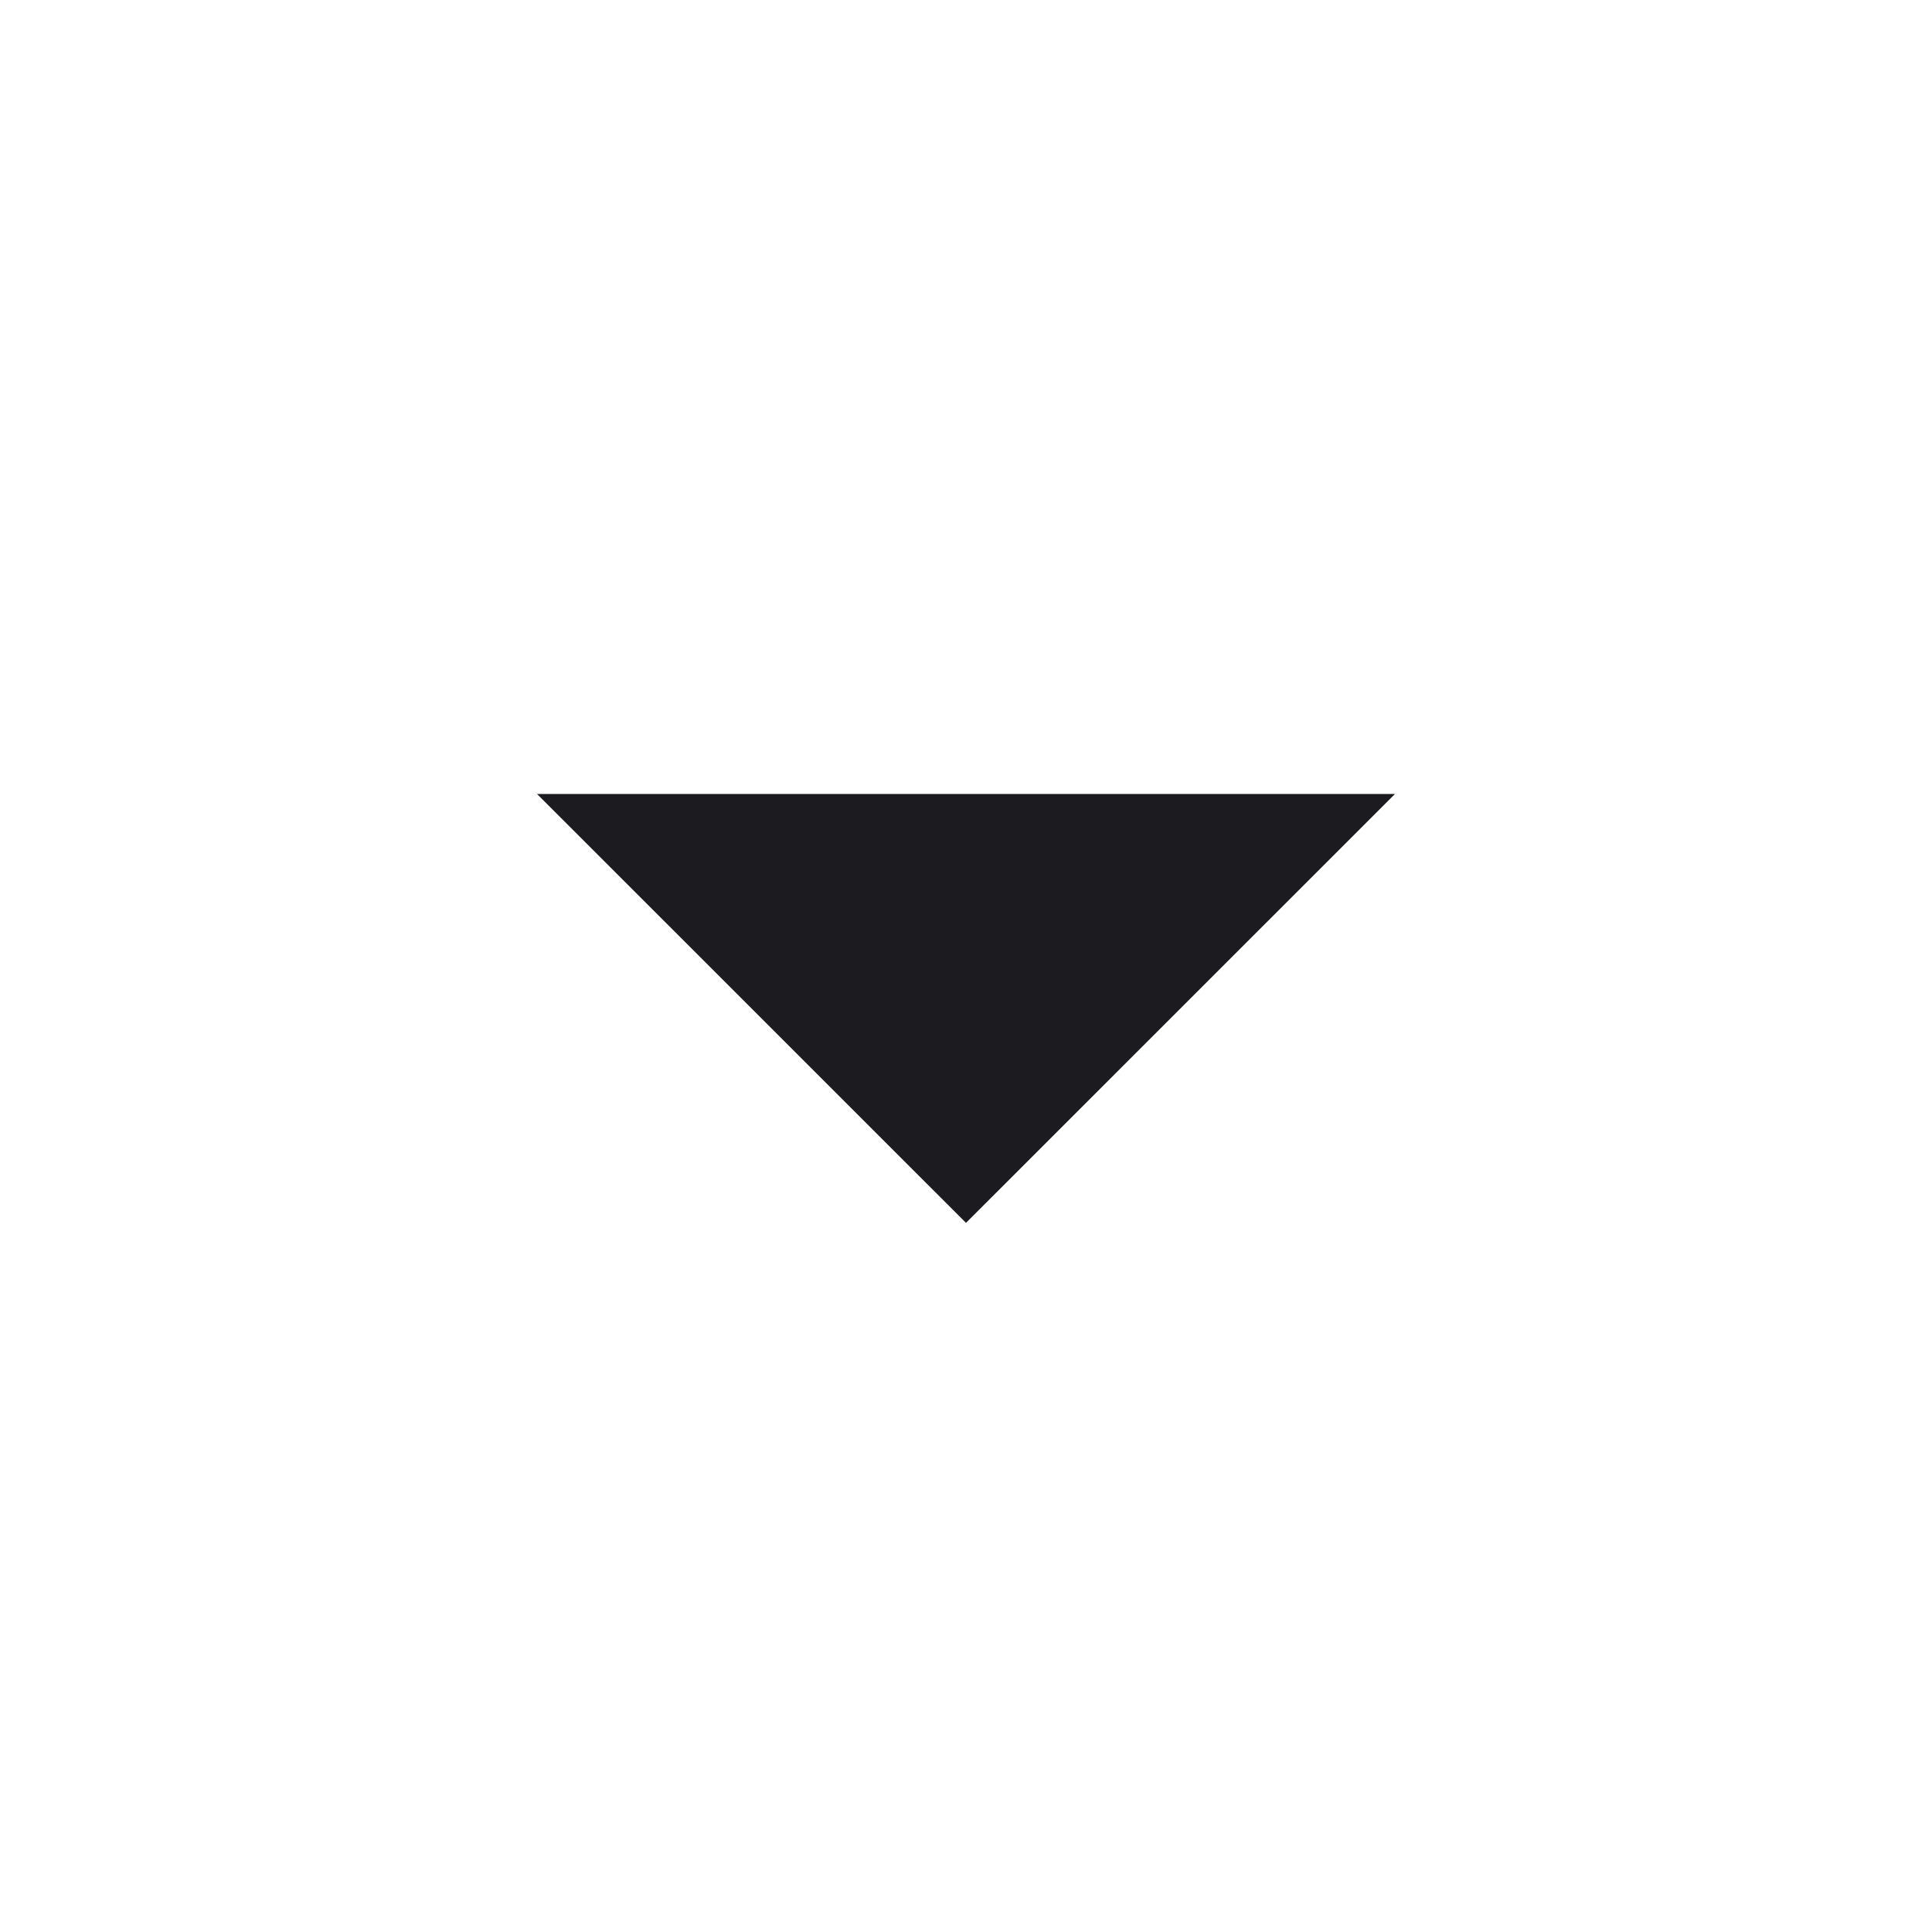 <svg width="24" height="24" viewBox="0 0 24 24" fill="none" xmlns="http://www.w3.org/2000/svg">
<mask id="mask0_1013_90" style="mask-type:alpha" maskUnits="userSpaceOnUse" x="0" y="0" width="24" height="24">
<rect x="24" y="24" width="24" height="24" transform="rotate(-180 24 24)" fill="#D9D9D9"/>
</mask>
<g mask="url(#mask0_1013_90)">
<path d="M17.329 9.863L12 15.191L6.671 9.863L17.329 9.863Z" fill="#1C1B1F"/>
</g>
</svg>
